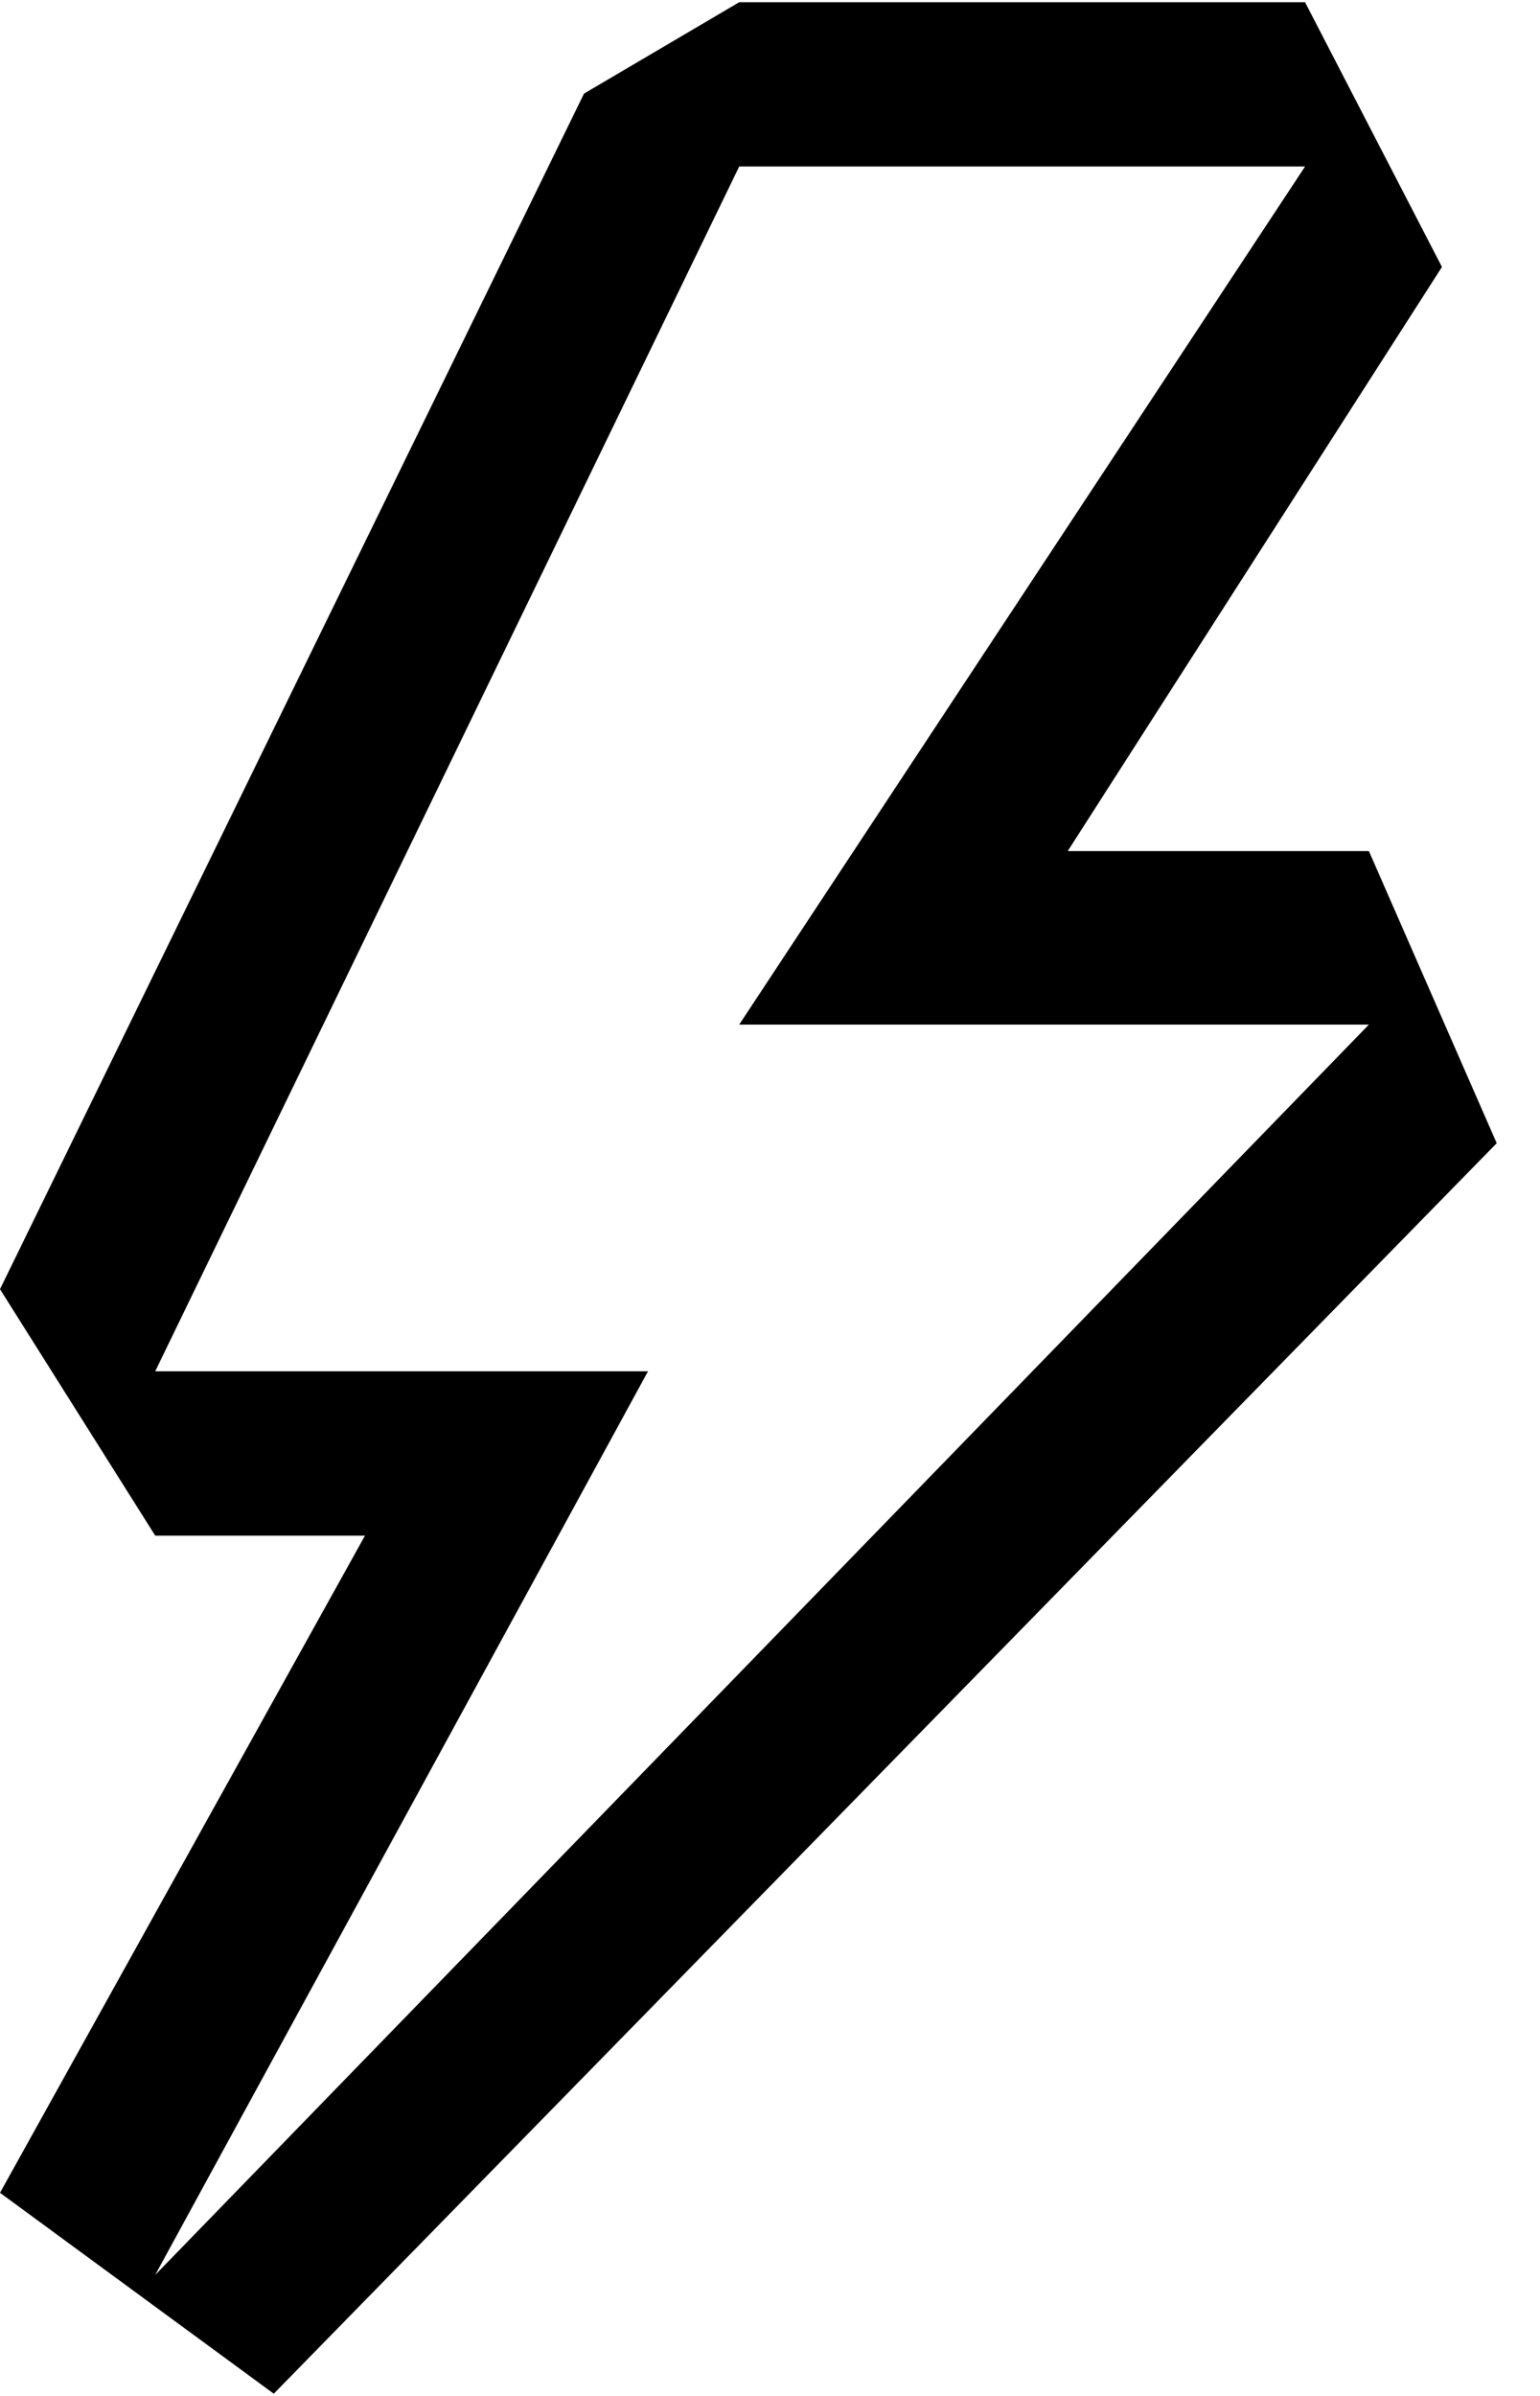 <svg width="9" height="14" viewBox="0 0 9 14" fill="none" xmlns="http://www.w3.org/2000/svg">
<path d="M3.413 0.547L4.32 0.013H7.627L8.427 1.56L6.24 4.973H8L8.747 6.68L1.6 13.987L0 12.813L2.133 8.973H0.907L0 7.533L3.413 0.547ZM3.787 8.013L0.907 13.293L8 5.987H4.32L7.627 0.973H4.32L0.907 8.013H3.787Z" fill="#000000"/>
</svg>
